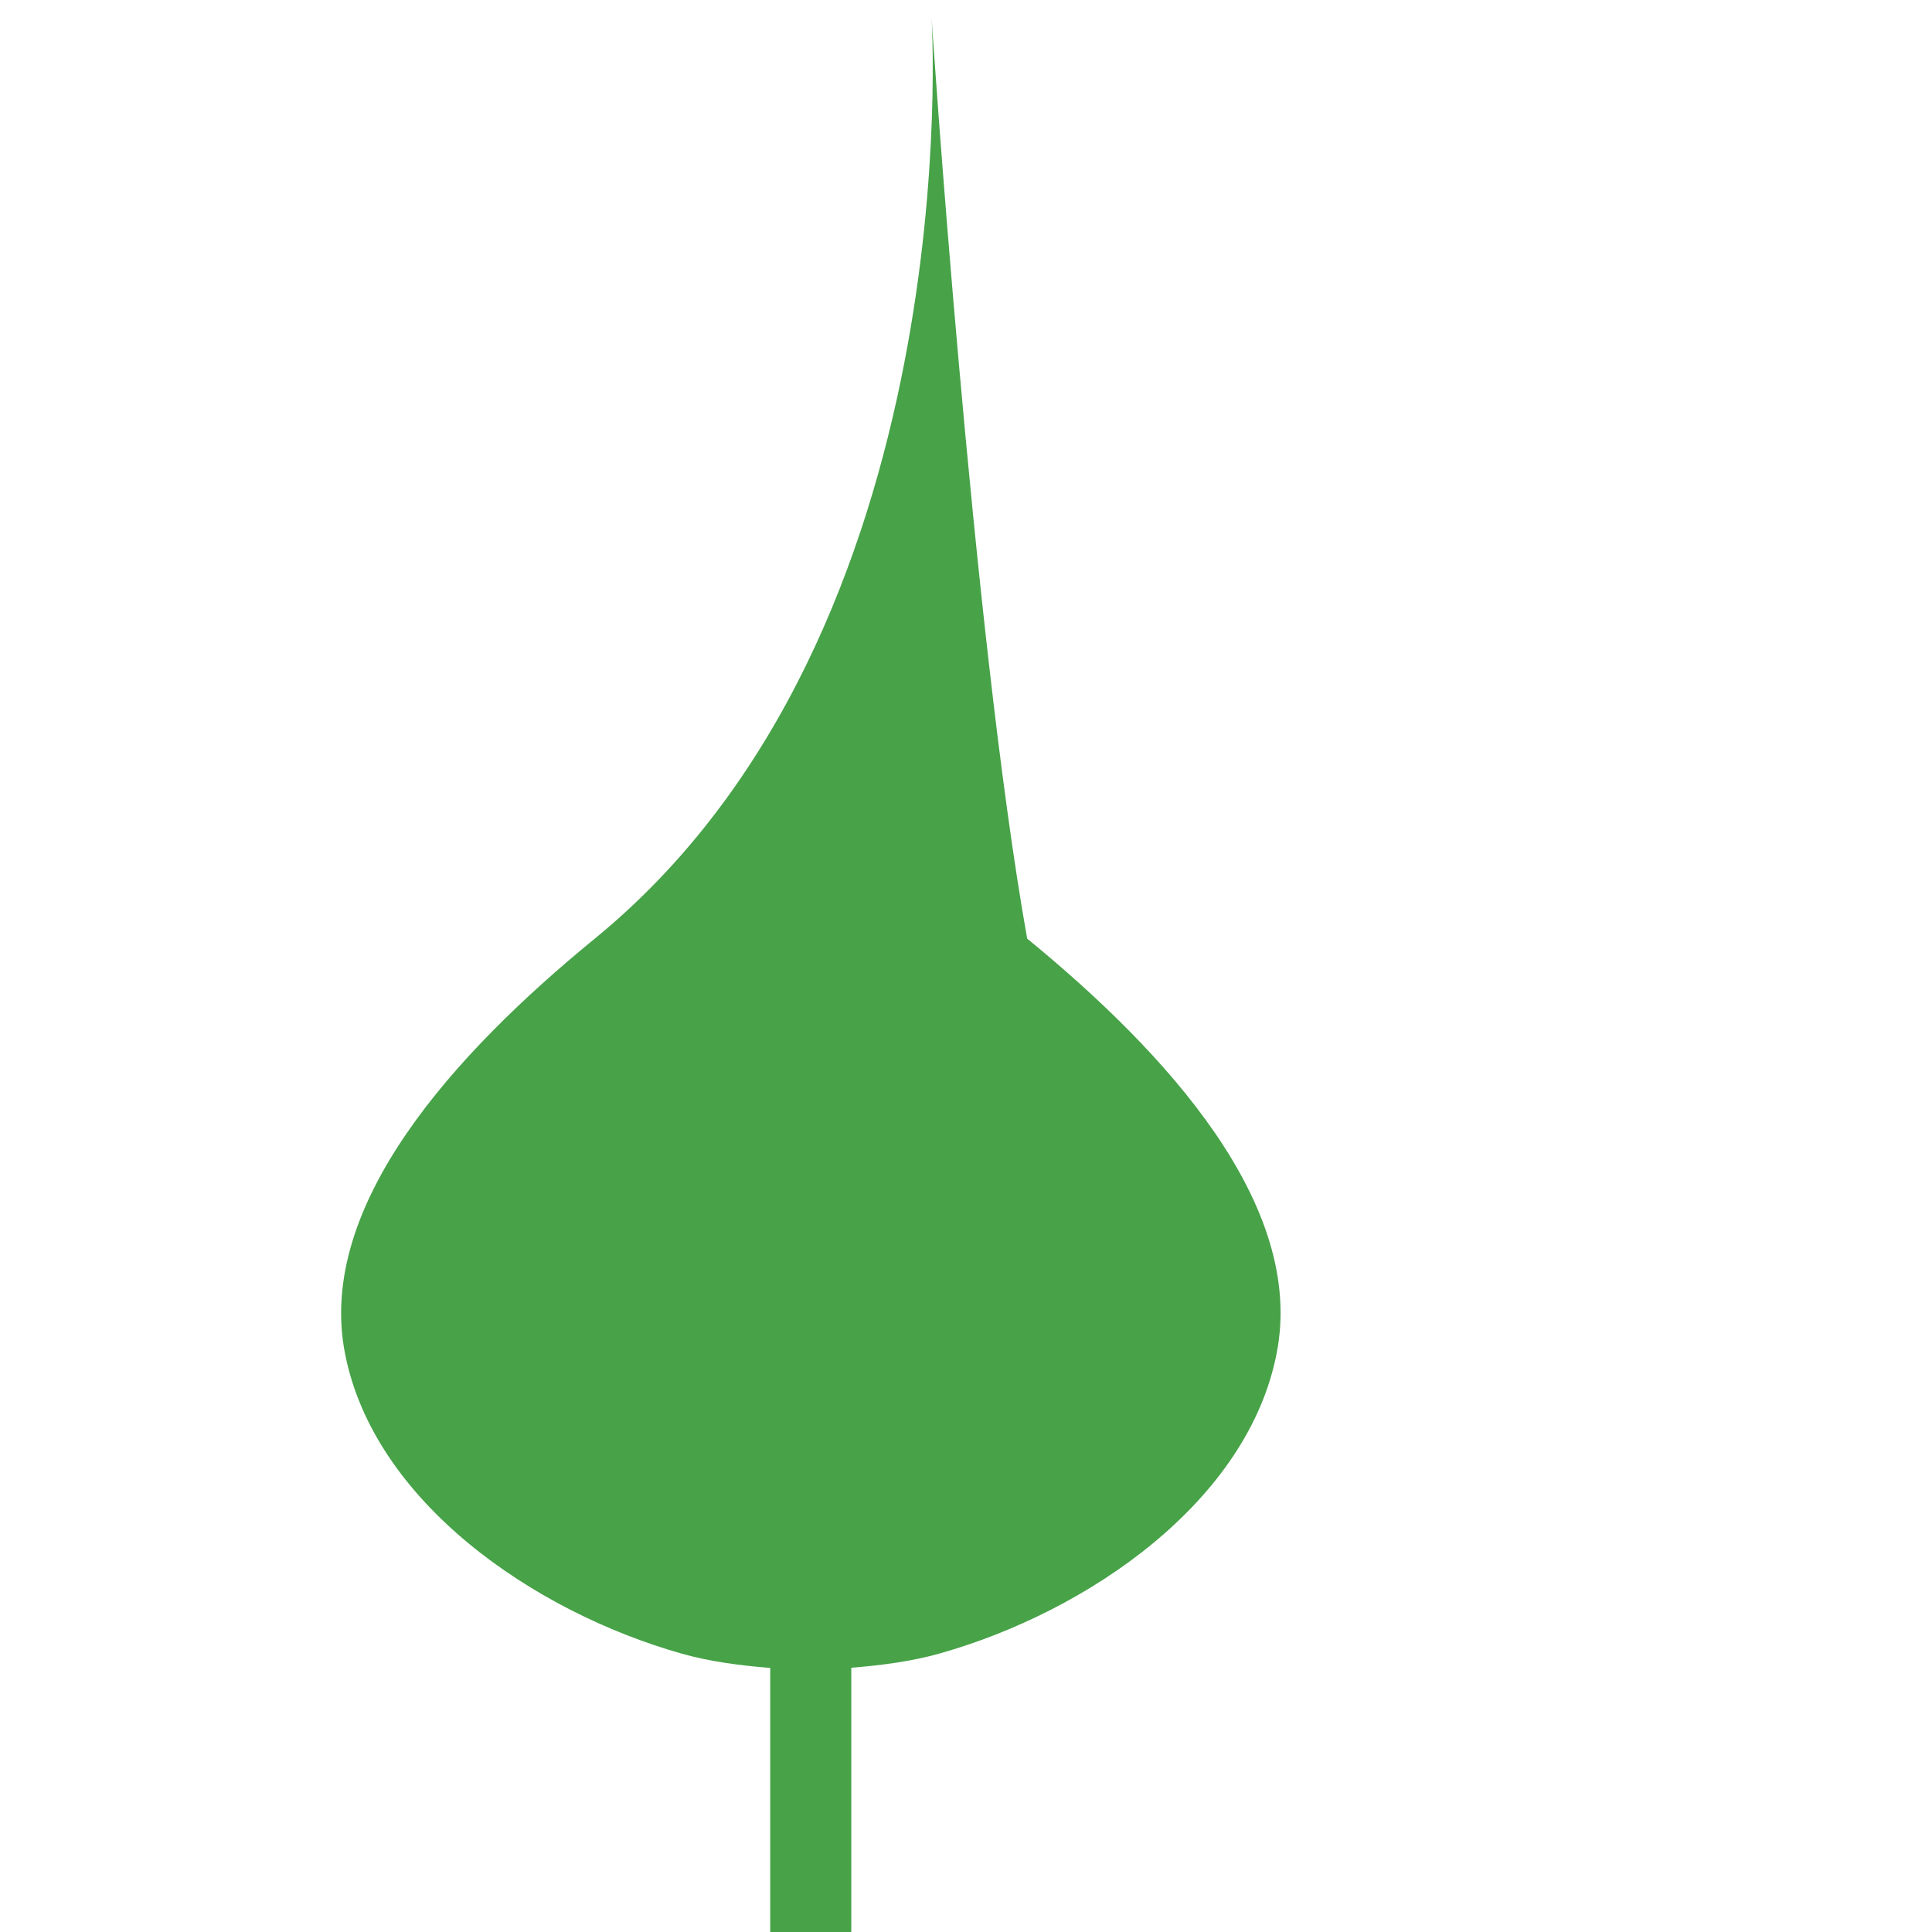 <svg xmlns="http://www.w3.org/2000/svg" fill="#47A248" width="24" height="24" viewBox="0 0 24 24"><path d="M11.572.216s.494 7.626-4.187 11.447c-1.73 1.416-3.458 3.308-3.1 5.146.354 1.838 2.335 3.212 4.19 3.735.328.093.707.145 1.093.176v3.28c0 .003.015.008.022.012.007.004.013.01.021.014.014.008.027.012.042.02.016.01.03.014.047.022.017.008.034.014.052.02.018.008.035.012.053.017.02.004.038.01.058.012.022.002.042.007.064.01.02.002.04.006.062.006.021 0 .042.004.063.004h.021l.021-.002c.02 0 .04-.004.061-.004.021 0 .041-.004.062-.006.022-.003.042-.008.064-.01.02-.003.038-.008.058-.012.018-.005.035-.01.053-.017.018-.007.035-.013.053-.02.017-.007.03-.013.046-.022.015-.008.028-.012.042-.02.007-.004.013-.01.02-.014.007-.004.022-.01.022-.012v-3.281c.386-.03.766-.083 1.095-.176 1.855-.523 3.837-1.897 4.19-3.735.359-1.838-1.37-3.73-3.1-5.146C12.078 7.842 11.572.216 11.572.216z"></path></svg>
